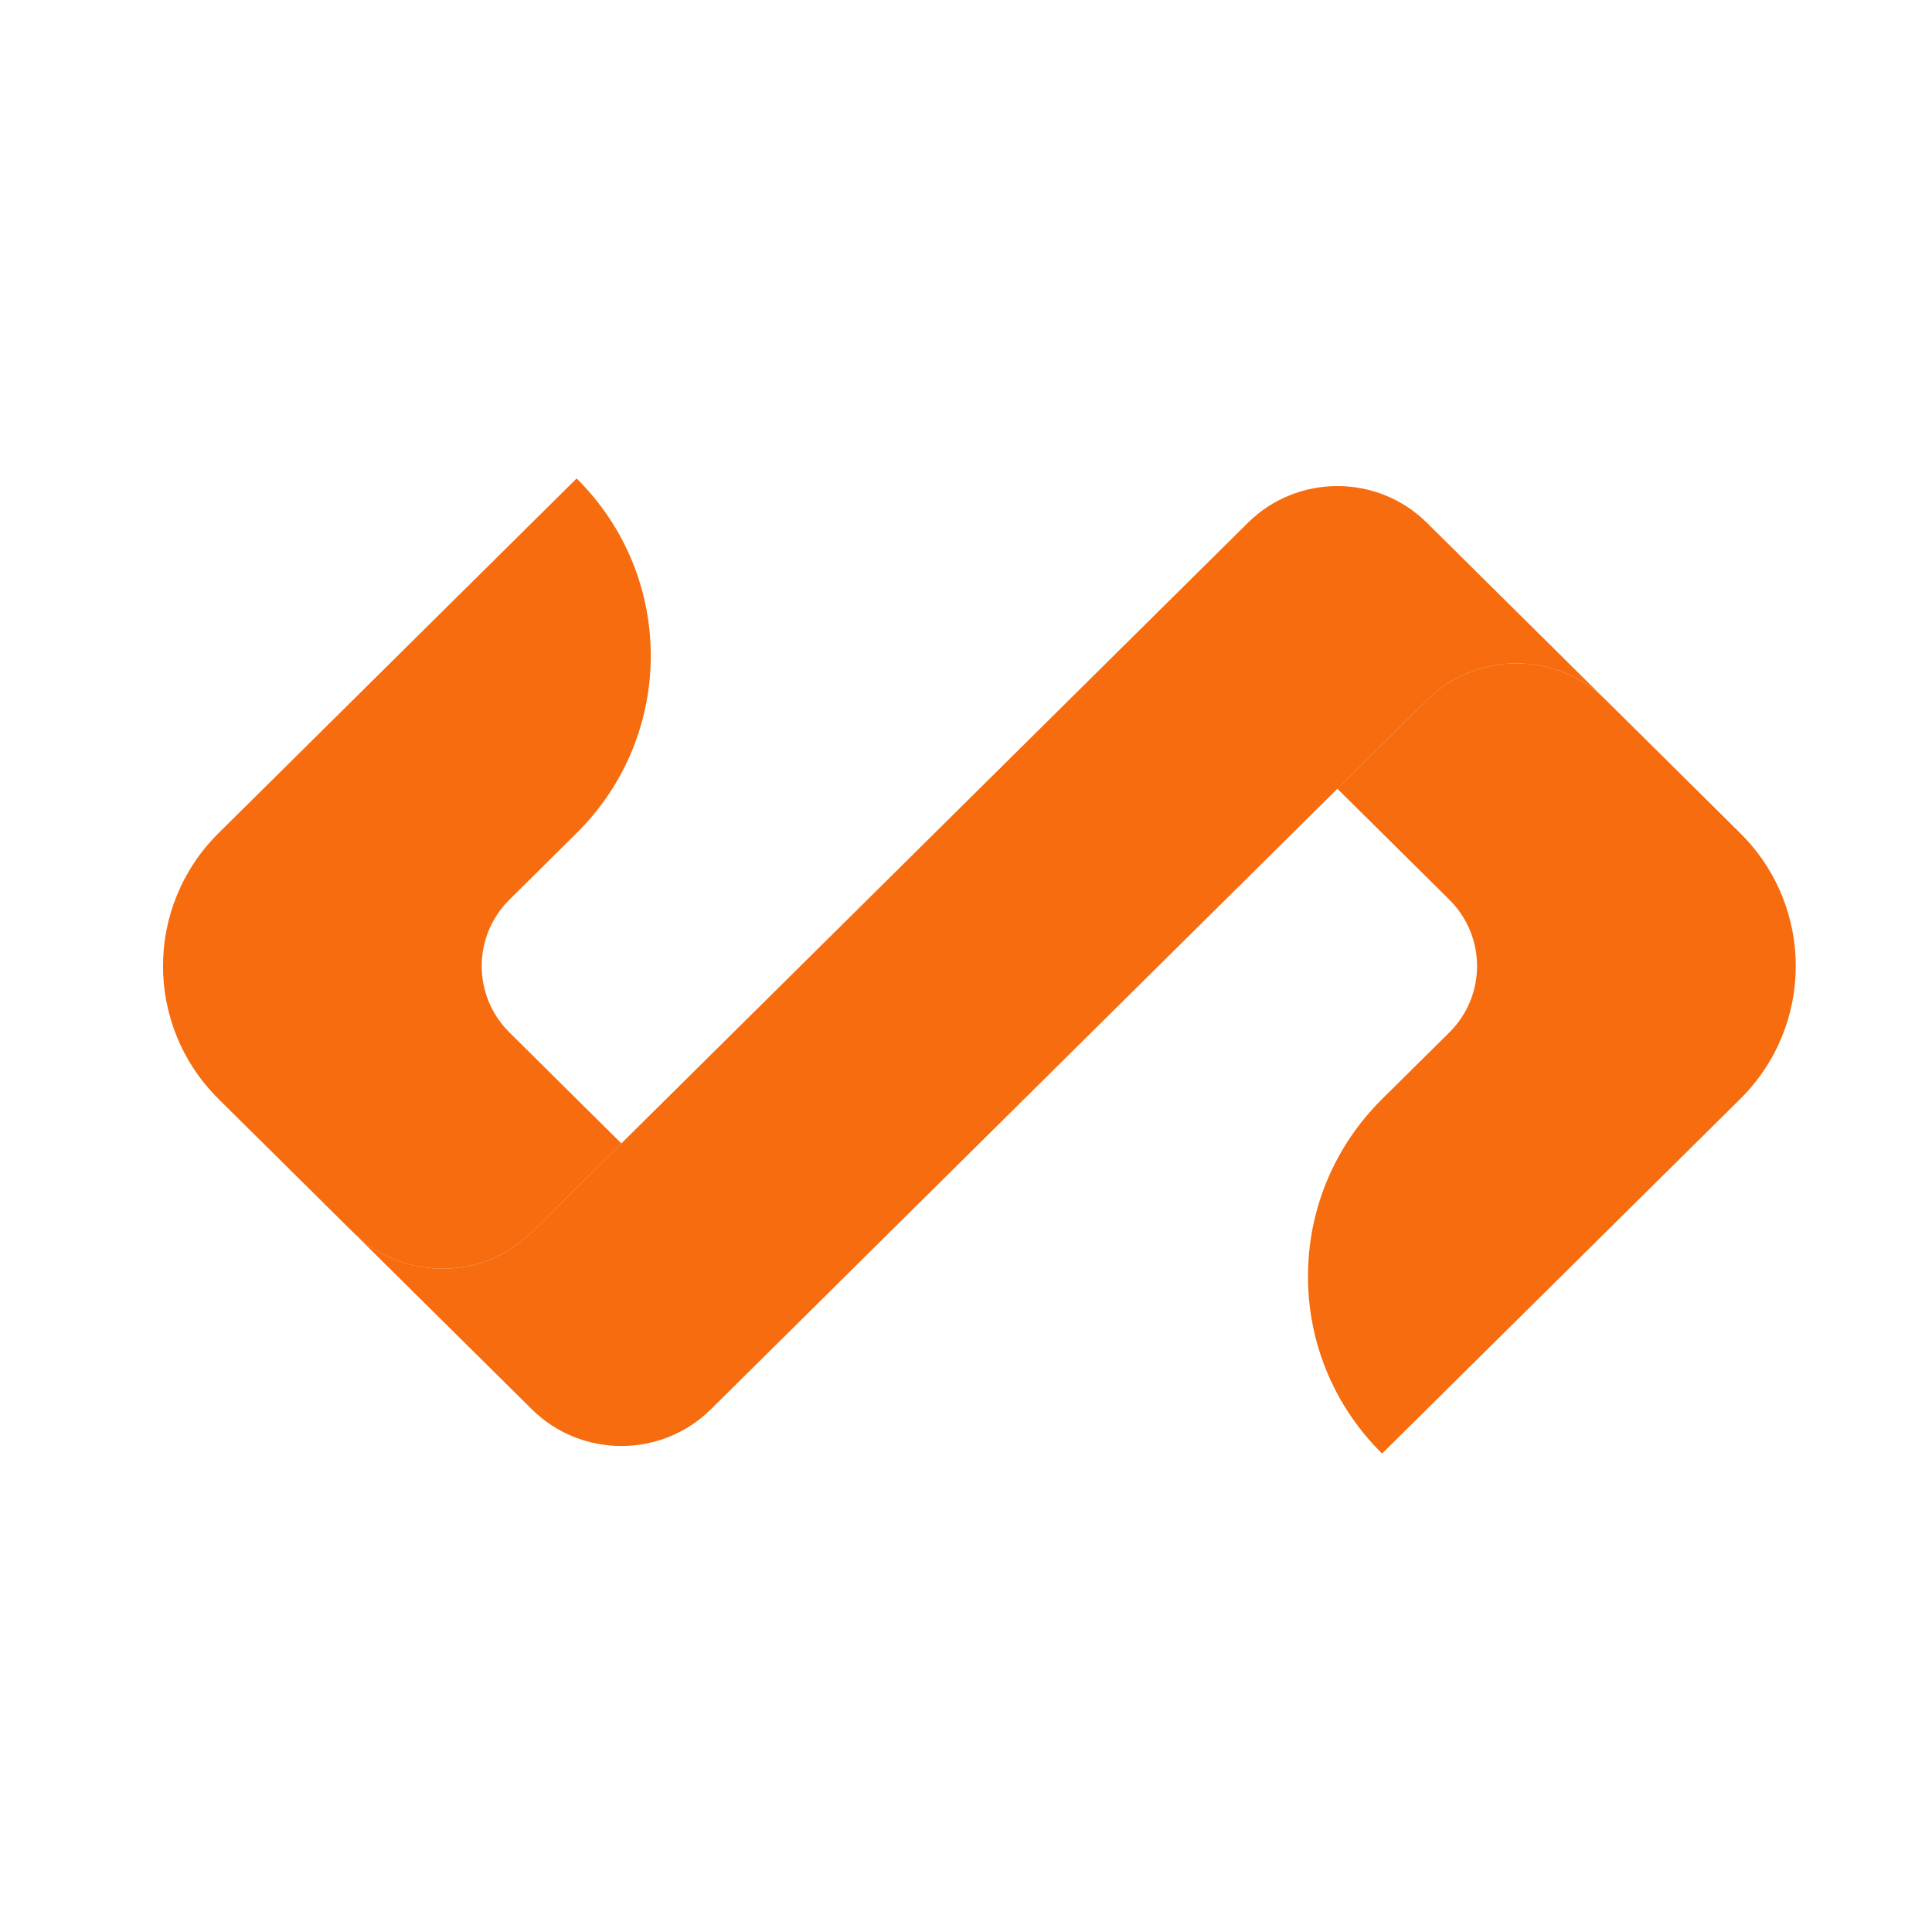 <svg width="1024" height="1024" viewBox="0 0 1024 1024" fill="none" xmlns="http://www.w3.org/2000/svg">
<g clip-path="url(#clip0_196_890)">
<path d="M922.31 441.551L851.163 371.065C851.15 371.053 851.138 371.041 851.125 371.041L851.163 371.065C824.941 345.107 782.464 345.132 756.28 371.065L708.837 418.059L768.128 476.793C787.778 496.259 787.778 527.814 768.128 547.267L732.531 582.533C708.269 606.523 693.229 639.797 693.258 676.56C693.258 712.078 707.319 744.353 730.284 768.156L732.559 770.4L922.31 582.523C961.617 543.591 961.617 480.483 922.31 441.551Z" fill="#F66C0E"/>
<path d="M851.169 371.065L851.131 371.041L756.289 277.089C730.076 251.131 687.586 251.156 661.406 277.089L281.912 653.006C278.652 656.246 275.138 658.989 271.436 661.481C245.392 678.553 209.979 675.687 187.028 653.006L281.905 746.97C308.116 772.891 350.57 772.891 376.783 746.97L756.289 371.078C782.471 345.132 824.948 345.107 851.169 371.065Z" fill="#F66C0E"/>
<path d="M329.343 606.027L270.052 547.268C250.396 527.814 250.396 496.261 270.052 476.795L305.629 441.552C358.023 389.66 358.023 305.492 305.629 253.6L115.869 441.552C76.576 480.484 76.576 543.58 115.869 582.523L187.032 653.008C209.975 675.689 245.395 678.555 271.441 661.483C275.141 658.99 278.647 656.248 281.909 653.008L329.343 606.027Z" fill="#F66C0E"/>
</g>
<defs>
<clipPath id="clip0_196_890">
<rect width="1024" height="1024" fill="white"/>
</clipPath>
</defs>
</svg>
